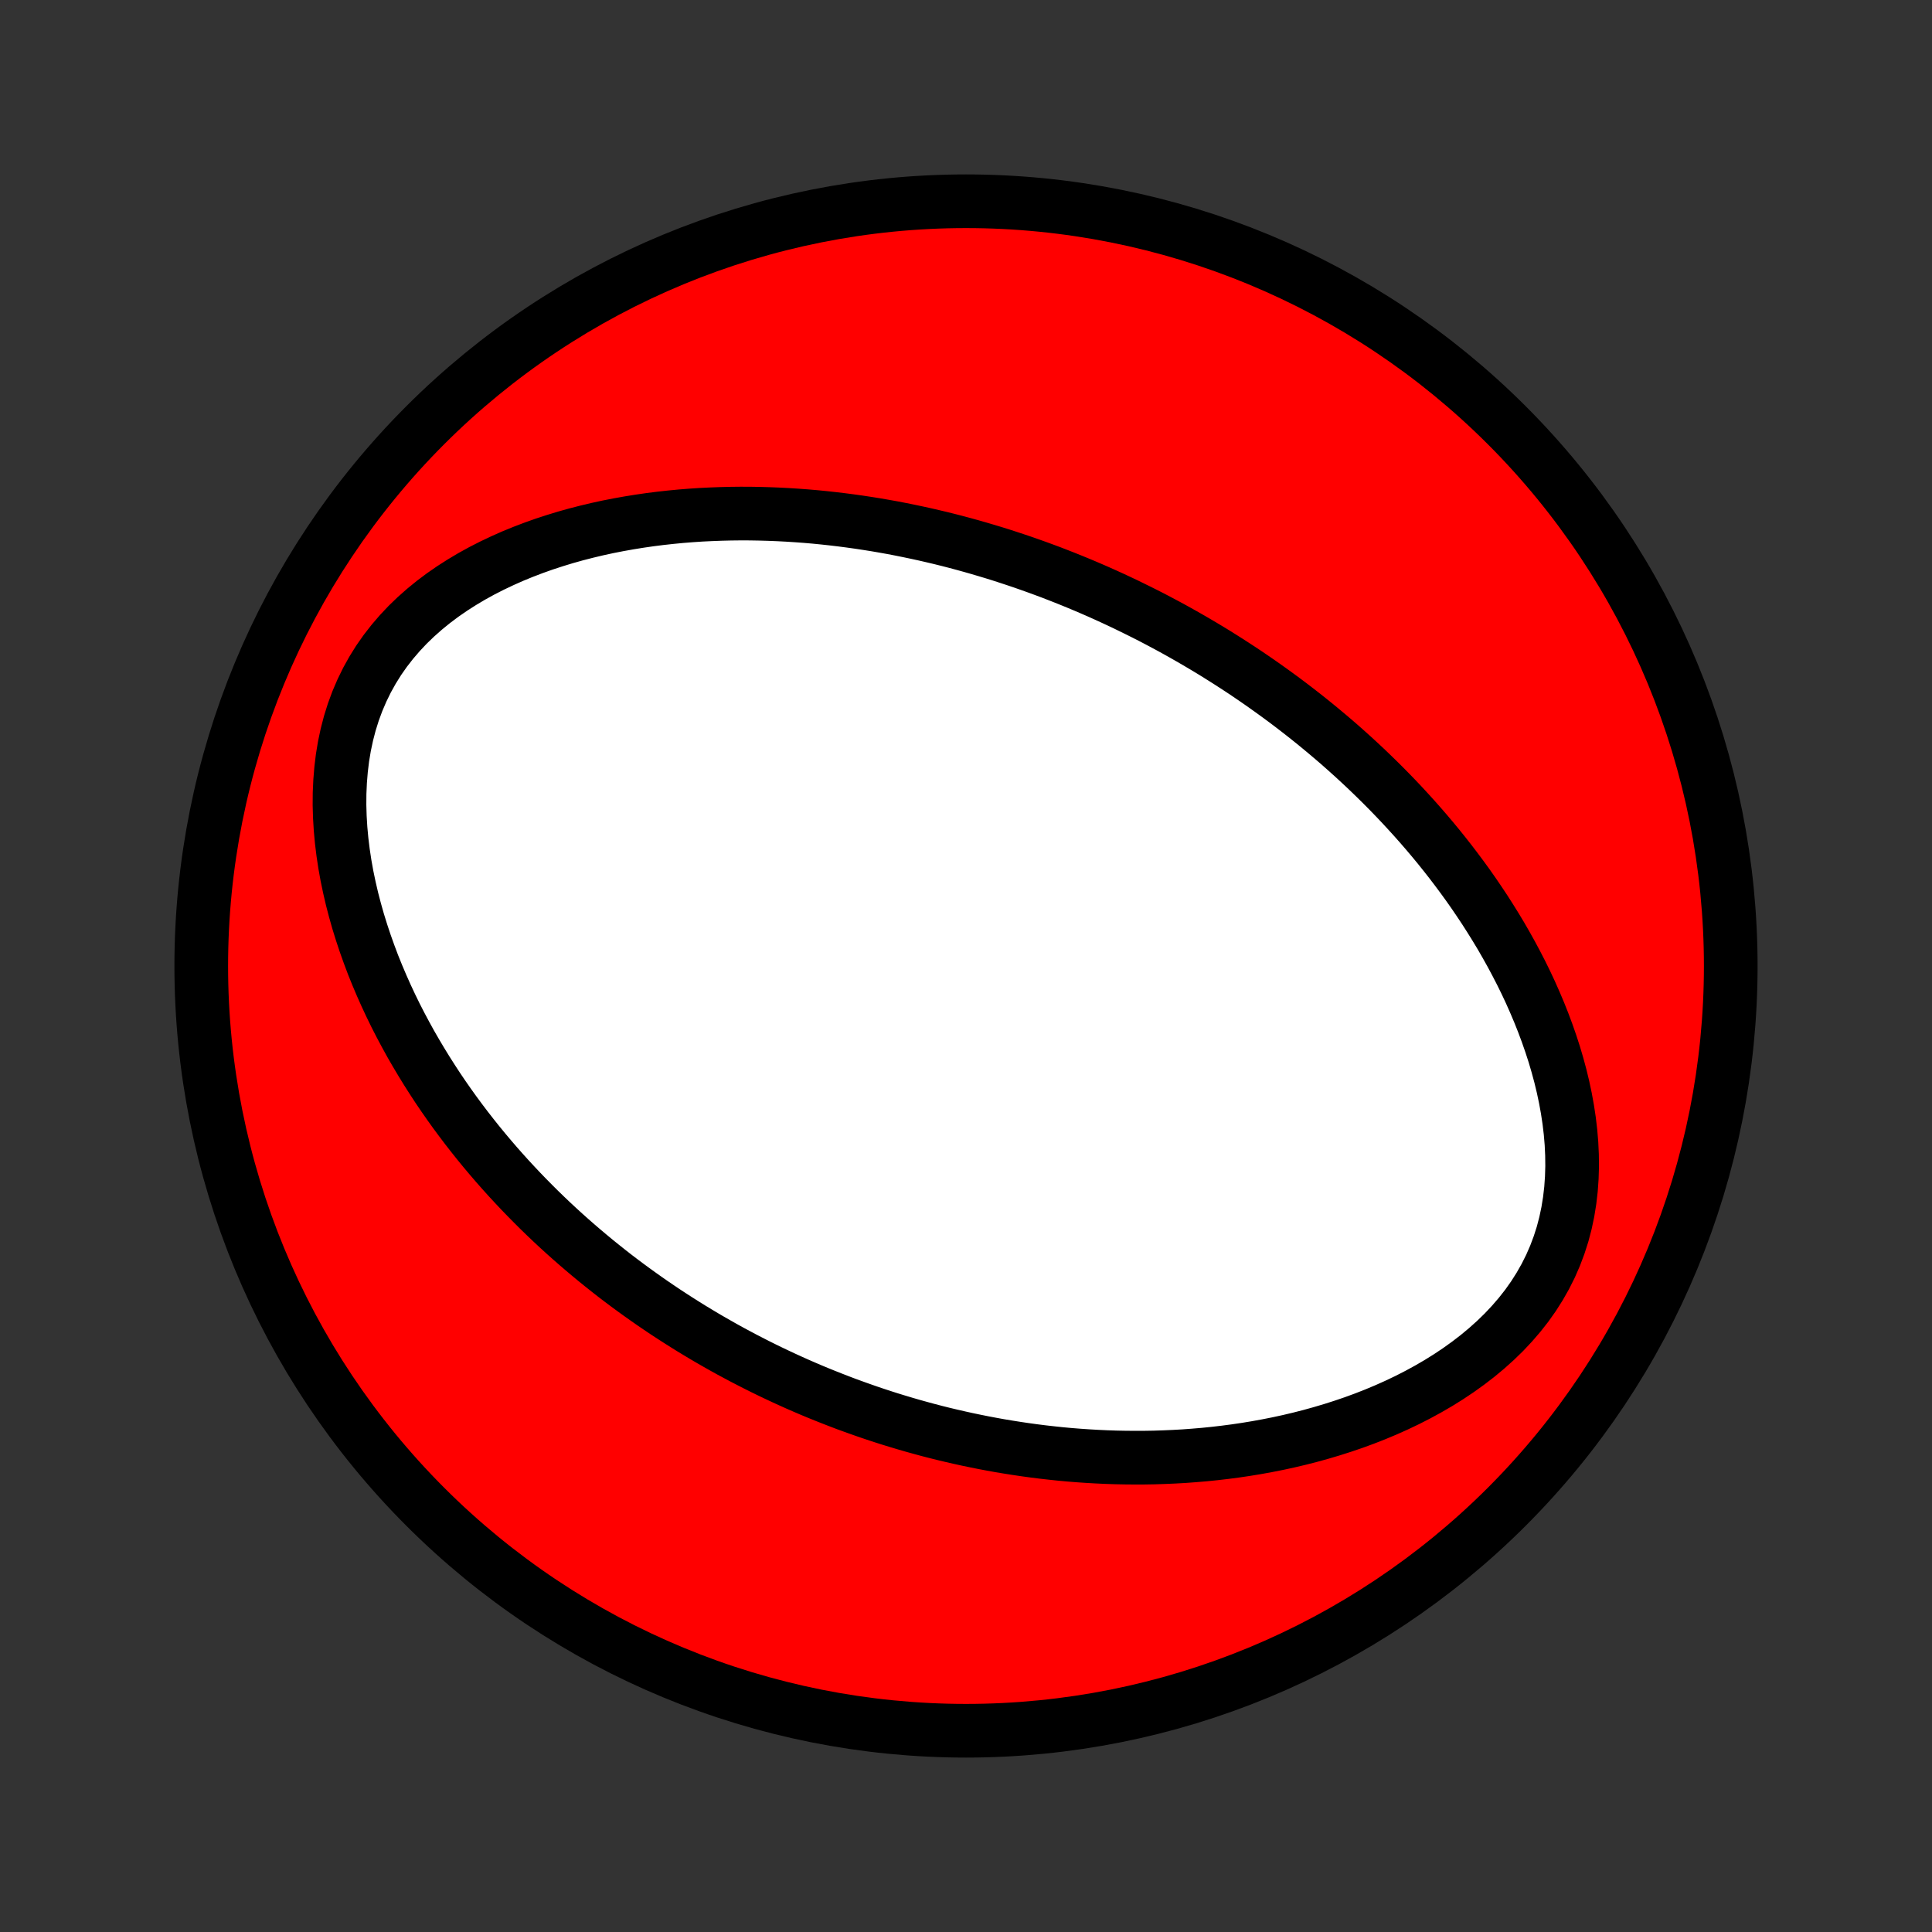 <?xml version="1.0" encoding="utf-8" standalone="no"?>
<!DOCTYPE svg PUBLIC "-//W3C//DTD SVG 1.1//EN"
  "http://www.w3.org/Graphics/SVG/1.1/DTD/svg11.dtd">
<!-- Created with matplotlib (http://matplotlib.org/) -->
<svg height="72pt" version="1.1" viewBox="0 0 72 72" width="72pt" xmlns="http://www.w3.org/2000/svg" xmlns:xlink="http://www.w3.org/1999/xlink">
 <rect x="0" y="0" width="72" height="72" fill="#333333" stroke="none"/>
 <defs>
  <style type="text/css">
*{stroke-linecap:butt;stroke-linejoin:round;}
  </style>
 </defs>
 <g id="figure_1">
  <g id="patch_1">
   <path d="
M0 72
L72 72
L72 0
L0 0
z
" style="fill:none;"/>
  </g>
  <g id="axes_1">
   <g id="PatchCollection_1">
    <defs>
     <path d="
M36 -7.5
C43.558 -7.5 50.808 -10.503 56.153 -15.848
C61.497 -21.192 64.5 -28.442 64.5 -36
C64.5 -43.558 61.497 -50.808 56.153 -56.153
C50.808 -61.497 43.558 -64.5 36 -64.5
C28.442 -64.5 21.192 -61.497 15.848 -56.153
C10.503 -50.808 7.5 -43.558 7.5 -36
C7.5 -28.442 10.503 -21.192 15.848 -15.848
C21.192 -10.503 28.442 -7.5 36 -7.5
z
" id="C0_0_a811fe30f3"/>
     <path d="
M42.422 -49.246
L42.666 -49.124
L42.908 -49.001
L43.149 -48.875
L43.39 -48.747
L43.63 -48.618
L43.869 -48.486
L44.107 -48.353
L44.345 -48.217
L44.583 -48.079
L44.819 -47.94
L45.056 -47.798
L45.292 -47.654
L45.527 -47.507
L45.763 -47.358
L45.997 -47.207
L46.232 -47.054
L46.466 -46.898
L46.7 -46.739
L46.934 -46.578
L47.167 -46.414
L47.4 -46.248
L47.633 -46.079
L47.866 -45.907
L48.099 -45.732
L48.331 -45.554
L48.564 -45.373
L48.796 -45.189
L49.028 -45.002
L49.26 -44.811
L49.492 -44.617
L49.724 -44.42
L49.956 -44.219
L50.187 -44.014
L50.418 -43.806
L50.649 -43.594
L50.88 -43.378
L51.11 -43.158
L51.34 -42.934
L51.57 -42.706
L51.799 -42.474
L52.028 -42.237
L52.256 -41.996
L52.483 -41.75
L52.71 -41.5
L52.936 -41.245
L53.161 -40.985
L53.385 -40.72
L53.608 -40.45
L53.829 -40.175
L54.049 -39.895
L54.267 -39.609
L54.484 -39.318
L54.699 -39.022
L54.911 -38.72
L55.121 -38.412
L55.329 -38.099
L55.533 -37.78
L55.735 -37.455
L55.934 -37.125
L56.128 -36.788
L56.319 -36.446
L56.505 -36.098
L56.687 -35.745
L56.864 -35.385
L57.035 -35.02
L57.2 -34.648
L57.359 -34.272
L57.511 -33.89
L57.656 -33.502
L57.793 -33.109
L57.922 -32.712
L58.041 -32.309
L58.151 -31.902
L58.25 -31.491
L58.338 -31.076
L58.414 -30.658
L58.478 -30.237
L58.528 -29.814
L58.564 -29.388
L58.584 -28.962
L58.589 -28.535
L58.576 -28.108
L58.546 -27.682
L58.497 -27.259
L58.429 -26.838
L58.341 -26.421
L58.233 -26.009
L58.103 -25.603
L57.953 -25.204
L57.782 -24.812
L57.59 -24.429
L57.378 -24.056
L57.147 -23.692
L56.897 -23.339
L56.629 -22.998
L56.344 -22.668
L56.044 -22.349
L55.729 -22.043
L55.401 -21.749
L55.062 -21.467
L54.712 -21.198
L54.352 -20.94
L53.984 -20.694
L53.609 -20.46
L53.227 -20.238
L52.84 -20.027
L52.449 -19.827
L52.053 -19.638
L51.655 -19.46
L51.254 -19.292
L50.851 -19.134
L50.447 -18.986
L50.042 -18.848
L49.637 -18.719
L49.233 -18.599
L48.829 -18.487
L48.426 -18.384
L48.024 -18.289
L47.624 -18.202
L47.225 -18.123
L46.829 -18.051
L46.435 -17.986
L46.043 -17.928
L45.654 -17.877
L45.268 -17.832
L44.884 -17.793
L44.504 -17.761
L44.127 -17.733
L43.753 -17.712
L43.382 -17.696
L43.014 -17.684
L42.65 -17.678
L42.288 -17.677
L41.931 -17.68
L41.577 -17.687
L41.225 -17.699
L40.878 -17.715
L40.533 -17.735
L40.193 -17.758
L39.855 -17.785
L39.52 -17.816
L39.189 -17.851
L38.861 -17.888
L38.536 -17.929
L38.214 -17.973
L37.896 -18.02
L37.58 -18.07
L37.267 -18.122
L36.957 -18.178
L36.65 -18.236
L36.346 -18.297
L36.044 -18.36
L35.745 -18.426
L35.449 -18.494
L35.155 -18.564
L34.863 -18.637
L34.574 -18.712
L34.288 -18.79
L34.003 -18.869
L33.721 -18.951
L33.441 -19.035
L33.163 -19.12
L32.888 -19.208
L32.614 -19.298
L32.342 -19.39
L32.071 -19.485
L31.803 -19.581
L31.536 -19.678
L31.271 -19.779
L31.008 -19.881
L30.746 -19.985
L30.486 -20.09
L30.227 -20.198
L29.97 -20.308
L29.713 -20.42
L29.459 -20.534
L29.205 -20.65
L28.953 -20.768
L28.701 -20.888
L28.451 -21.01
L28.202 -21.134
L27.954 -21.261
L27.706 -21.389
L27.46 -21.52
L27.214 -21.652
L26.97 -21.787
L26.726 -21.925
L26.483 -22.064
L26.24 -22.206
L25.998 -22.351
L25.757 -22.497
L25.516 -22.647
L25.276 -22.799
L25.037 -22.953
L24.797 -23.11
L24.559 -23.27
L24.321 -23.432
L24.083 -23.598
L23.846 -23.766
L23.609 -23.937
L23.372 -24.111
L23.136 -24.288
L22.9 -24.468
L22.665 -24.652
L22.43 -24.839
L22.195 -25.029
L21.961 -25.223
L21.727 -25.42
L21.493 -25.621
L21.259 -25.826
L21.026 -26.034
L20.794 -26.246
L20.562 -26.462
L20.33 -26.683
L20.099 -26.907
L19.869 -27.136
L19.639 -27.369
L19.409 -27.607
L19.181 -27.849
L18.953 -28.095
L18.726 -28.347
L18.5 -28.603
L18.275 -28.865
L18.051 -29.131
L17.828 -29.403
L17.607 -29.68
L17.387 -29.962
L17.169 -30.25
L16.952 -30.543
L16.738 -30.842
L16.525 -31.147
L16.315 -31.457
L16.108 -31.774
L15.903 -32.096
L15.701 -32.425
L15.502 -32.759
L15.306 -33.099
L15.115 -33.446
L14.927 -33.799
L14.743 -34.158
L14.565 -34.523
L14.391 -34.895
L14.223 -35.272
L14.06 -35.656
L13.903 -36.045
L13.754 -36.441
L13.611 -36.842
L13.476 -37.248
L13.348 -37.66
L13.23 -38.077
L13.12 -38.499
L13.021 -38.925
L12.931 -39.355
L12.853 -39.789
L12.787 -40.226
L12.733 -40.666
L12.692 -41.108
L12.665 -41.551
L12.652 -41.995
L12.655 -42.439
L12.675 -42.882
L12.711 -43.323
L12.764 -43.761
L12.836 -44.195
L12.927 -44.623
L13.037 -45.046
L13.167 -45.461
L13.317 -45.868
L13.487 -46.265
L13.676 -46.652
L13.885 -47.028
L14.112 -47.392
L14.358 -47.743
L14.621 -48.081
L14.9 -48.406
L15.194 -48.718
L15.502 -49.015
L15.823 -49.299
L16.156 -49.57
L16.499 -49.827
L16.852 -50.071
L17.212 -50.301
L17.58 -50.52
L17.954 -50.726
L18.334 -50.92
L18.718 -51.102
L19.105 -51.274
L19.496 -51.434
L19.889 -51.584
L20.283 -51.724
L20.679 -51.853
L21.075 -51.974
L21.471 -52.085
L21.868 -52.187
L22.263 -52.281
L22.658 -52.367
L23.051 -52.444
L23.443 -52.514
L23.833 -52.577
L24.221 -52.633
L24.606 -52.682
L24.989 -52.724
L25.37 -52.761
L25.747 -52.791
L26.122 -52.816
L26.494 -52.834
L26.863 -52.848
L27.229 -52.857
L27.592 -52.861
L27.951 -52.86
L28.307 -52.854
L28.66 -52.844
L29.01 -52.83
L29.356 -52.812
L29.699 -52.79
L30.038 -52.765
L30.375 -52.736
L30.708 -52.703
L31.038 -52.667
L31.365 -52.628
L31.688 -52.586
L32.009 -52.541
L32.326 -52.493
L32.64 -52.443
L32.952 -52.389
L33.26 -52.334
L33.565 -52.275
L33.868 -52.214
L34.168 -52.151
L34.465 -52.086
L34.76 -52.018
L35.051 -51.949
L35.341 -51.877
L35.628 -51.803
L35.912 -51.727
L36.195 -51.649
L36.474 -51.569
L36.752 -51.487
L37.028 -51.404
L37.301 -51.319
L37.572 -51.231
L37.842 -51.142
L38.109 -51.052
L38.375 -50.959
L38.639 -50.865
L38.901 -50.769
L39.162 -50.672
L39.42 -50.572
L39.678 -50.471
L39.934 -50.368
L40.188 -50.264
L40.441 -50.158
L40.693 -50.05
L40.943 -49.941
L41.193 -49.829
L41.441 -49.716
L41.688 -49.601
L41.934 -49.485
z
" id="C0_1_5668bf2781"/>
    </defs>
    <g clip-path="url(#p1bffca34e9)">
     <use style="fill:#ff0000;stroke:#000000;stroke-width:2.0;" x="0.0" xlink:href="#C0_0_a811fe30f3" y="72.0"/>
    </g>
    <g clip-path="url(#p1bffca34e9)">
     <use style="fill:#ffffff;stroke:#000000;stroke-width:2.0;" x="0.0" xlink:href="#C0_1_5668bf2781" y="72.0"/>
    </g>
   </g>
  </g>
 </g>
 <defs>
  <clipPath id="p1bffca34e9">
   <rect height="72.0" width="72.0" x="0.0" y="0.0"/>
  </clipPath>
 </defs>
</svg>
